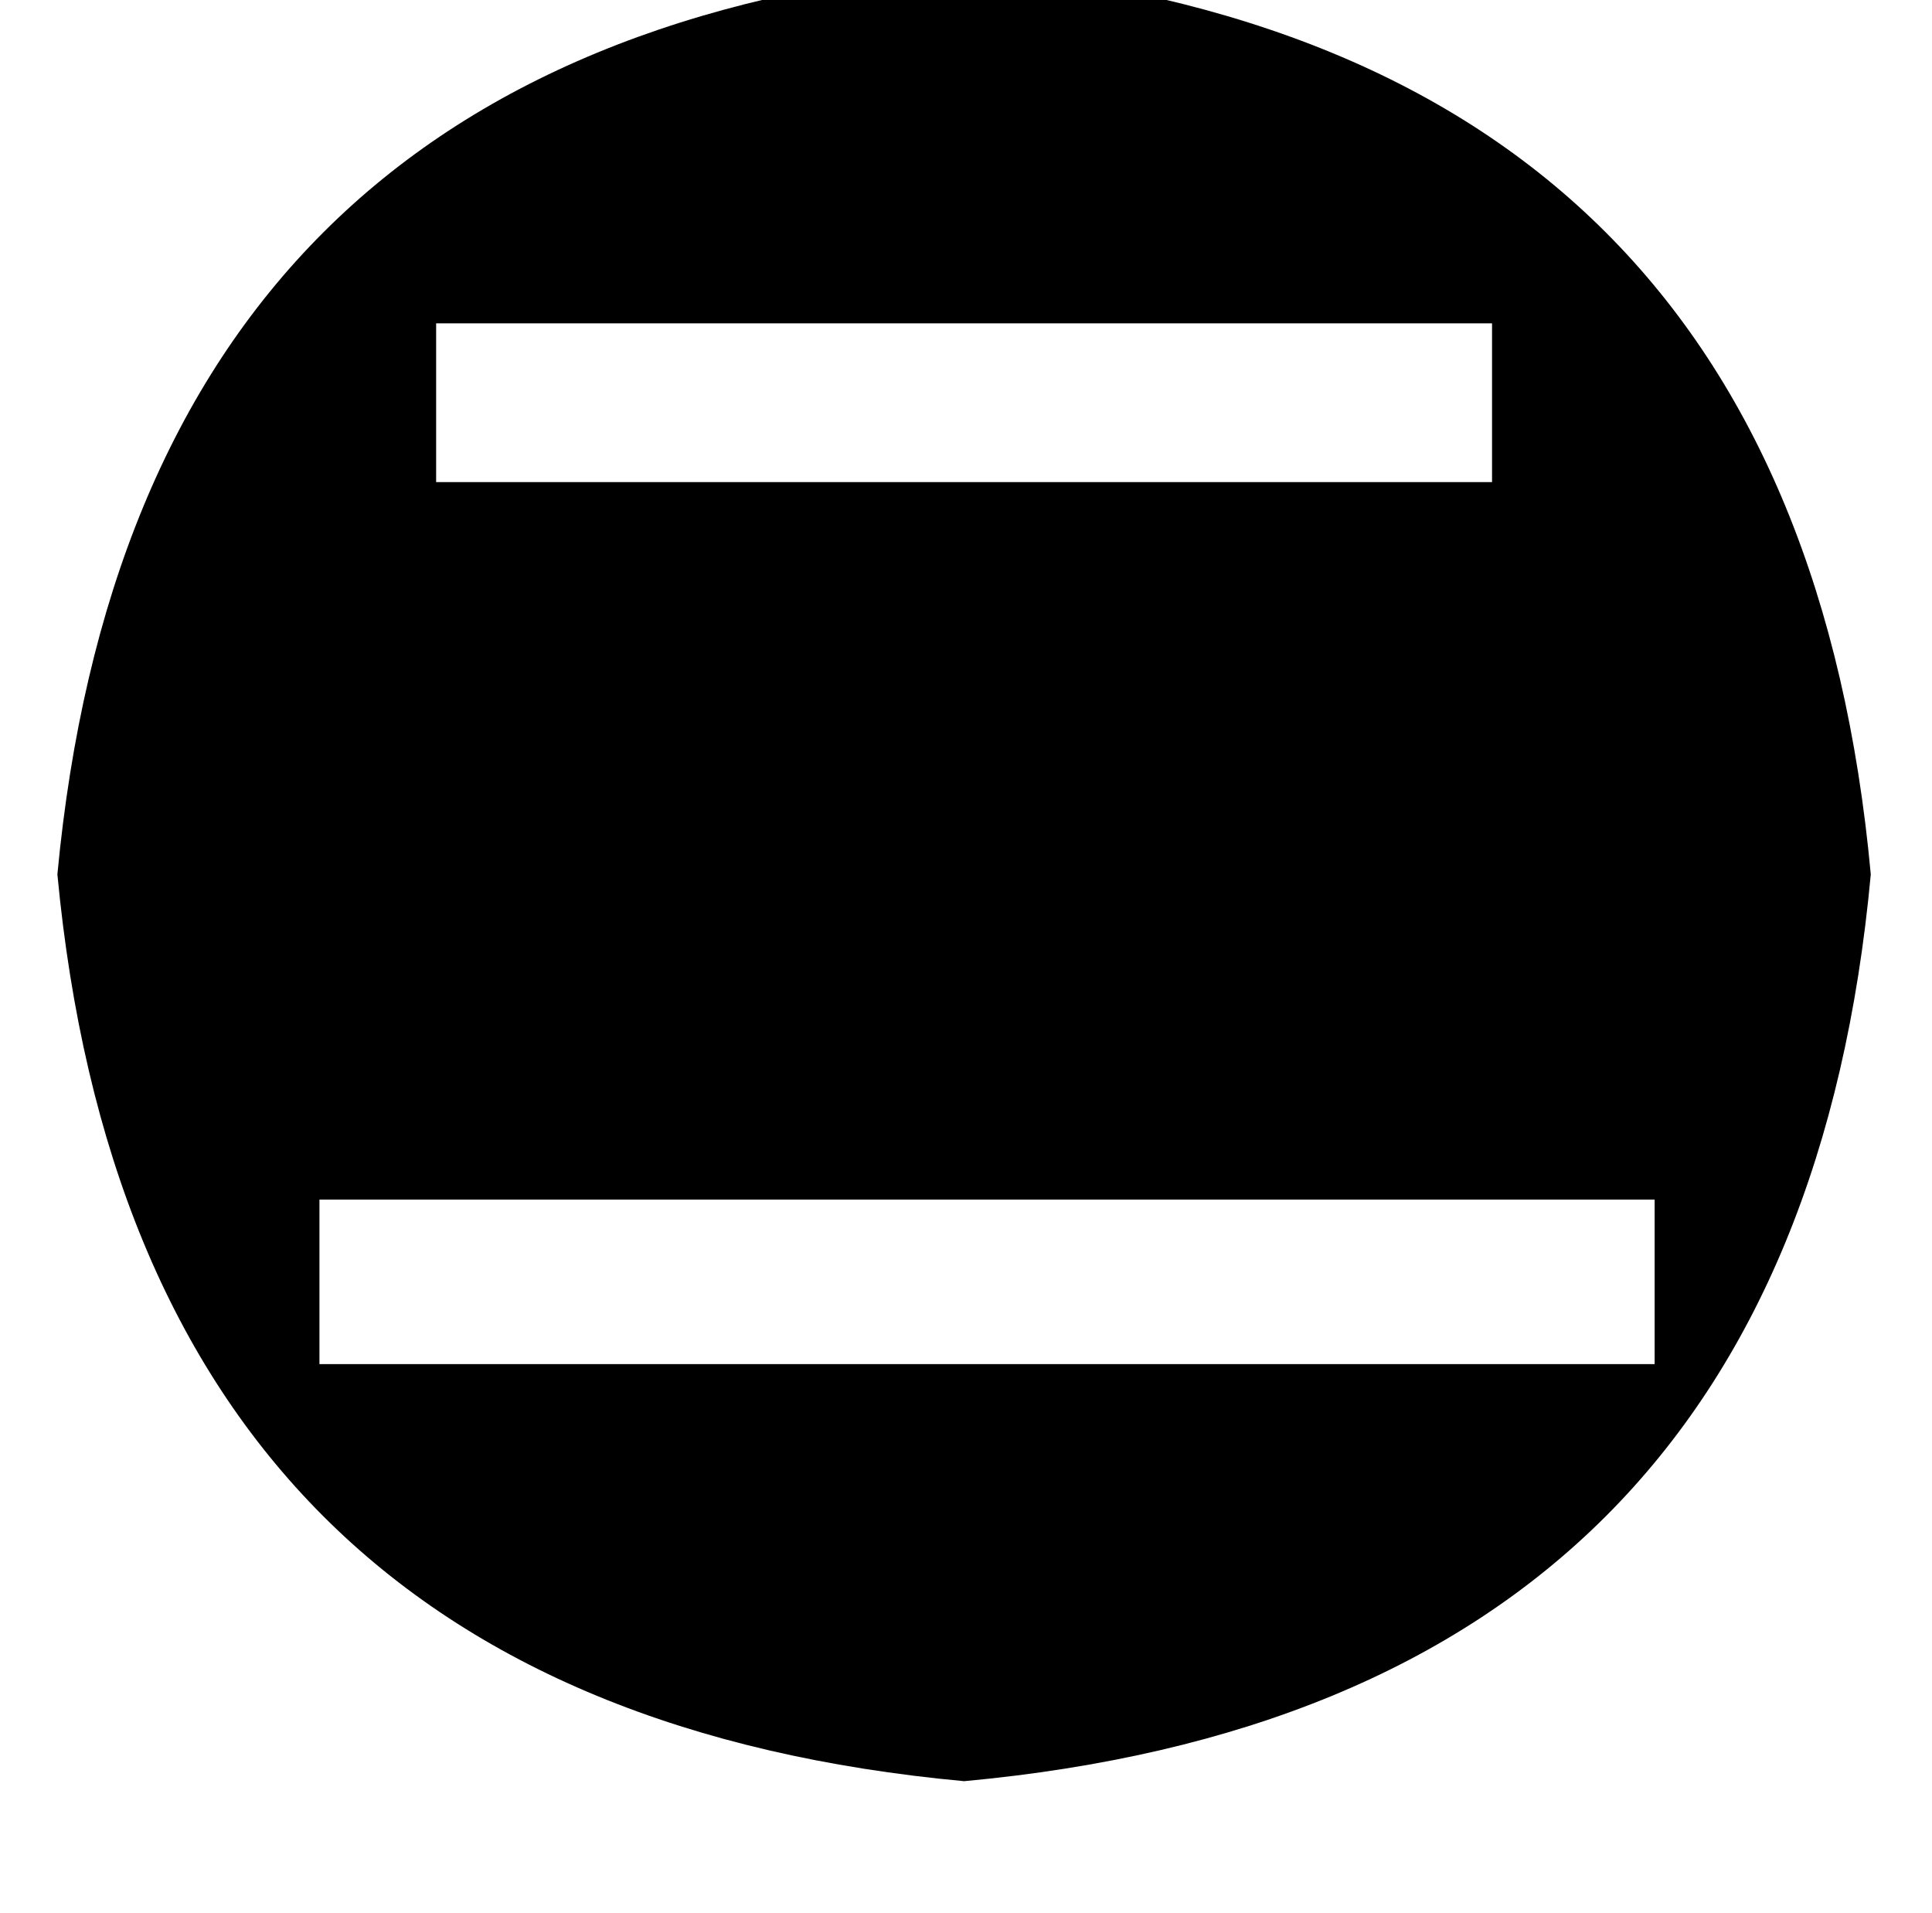 <?xml version="1.0" standalone="no"?>
<!DOCTYPE svg PUBLIC "-//W3C//DTD SVG 1.1//EN" "http://www.w3.org/Graphics/SVG/1.1/DTD/svg11.dtd" >
<svg xmlns="http://www.w3.org/2000/svg" xmlns:xlink="http://www.w3.org/1999/xlink" version="1.1" viewBox="-10 0 1010 1000">
   <path fill="currentColor"
d="M218 252h552v-83h-552v83zM855 627h-698v86h698v-86zM494 -17q434 40 474 474q-40 434 -474 474q-433 -40 -474 -474q41 -434 474 -474z" />
</svg>
